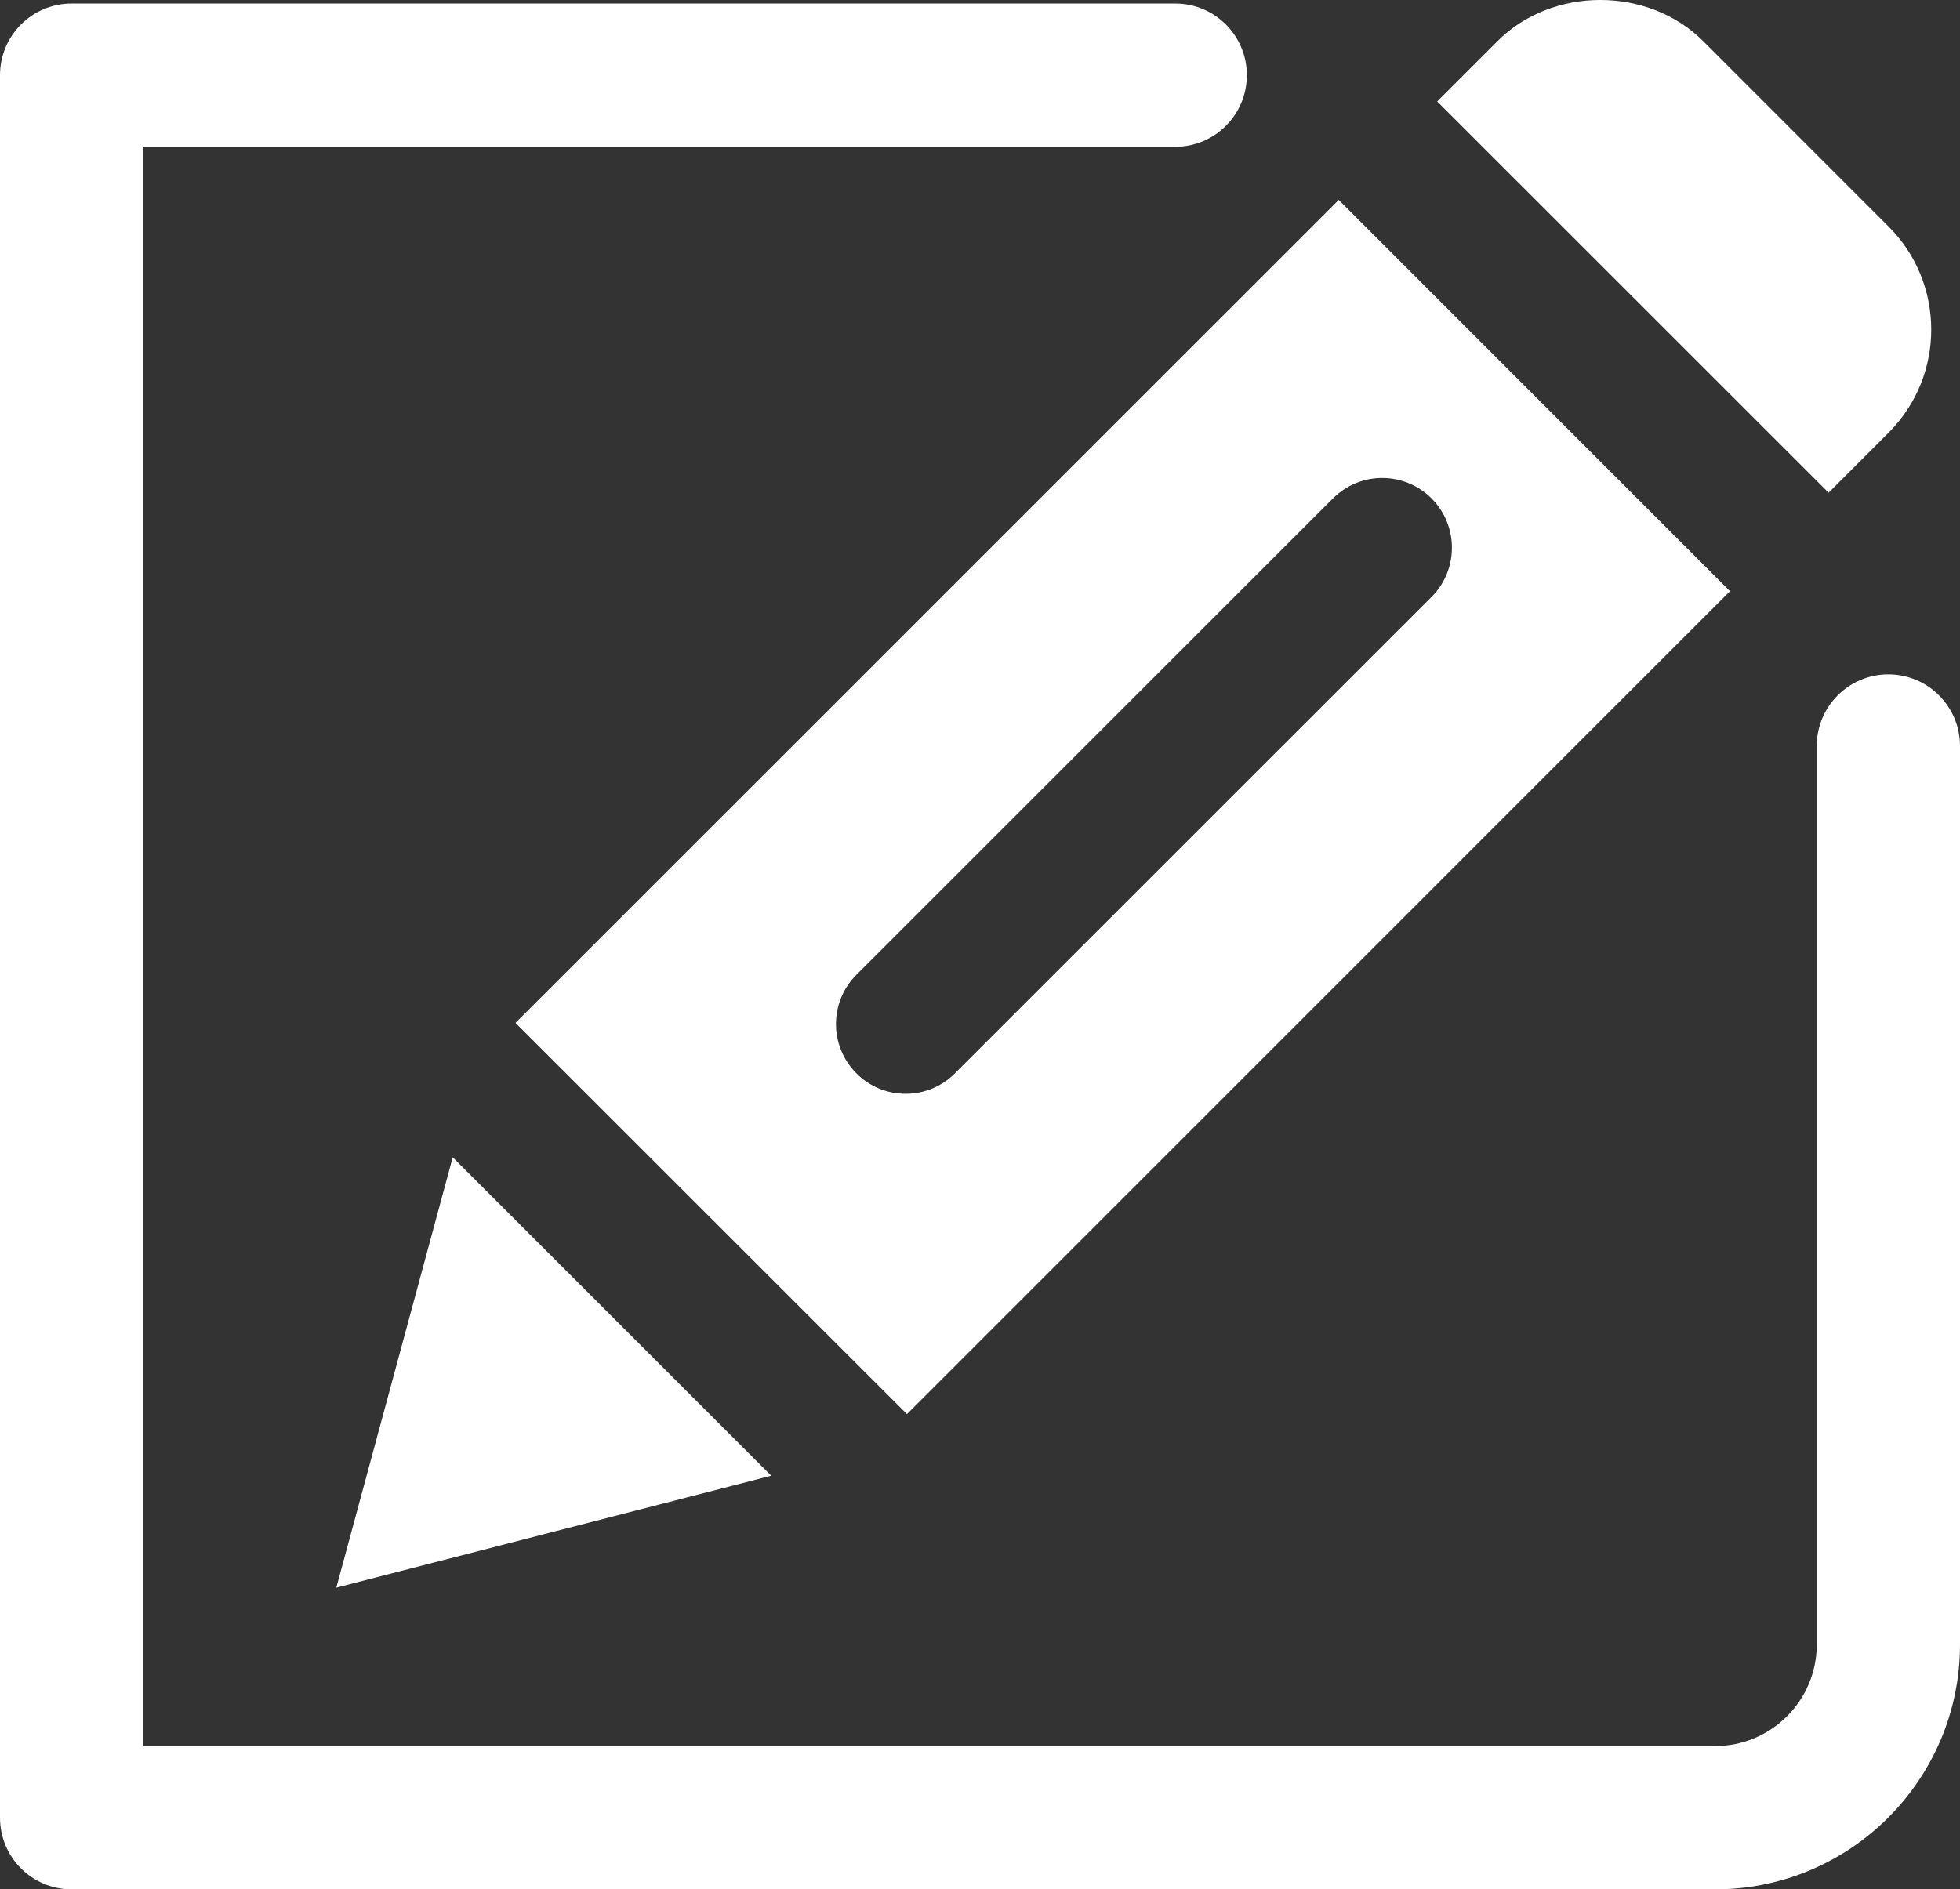<?xml version="1.0" standalone="no"?><!-- Generator: Gravit.io --><svg xmlns="http://www.w3.org/2000/svg" xmlns:xlink="http://www.w3.org/1999/xlink" style="isolation:isolate" viewBox="0 0 90.778 87.525" width="90.778" height="87.525"><rect x="0" y="0" width="90.778" height="87.525" fill="#333333" stroke="none"/><defs><clipPath id="_clipPath_NjGuHqjKDn9jm9uJX6yhplUFq0fJFIuY"><rect width="90.778" height="87.525"/></clipPath></defs><g clip-path="url(#_clipPath_NjGuHqjKDn9jm9uJX6yhplUFq0fJFIuY)"><g id="icono-edicion"><g id="Group"><path d=" M 23.875 47.386 L 42.006 65.511 L 80.125 27.389 L 62.002 9.263 L 23.875 47.386 Z  M 66.301 23.089 C 67.56 24.351 67.56 26.395 66.301 27.655 L 44.226 49.724 C 43.597 50.357 42.771 50.67 41.948 50.67 C 41.117 50.67 40.293 50.357 39.664 49.724 C 38.403 48.462 38.403 46.419 39.664 45.159 L 61.736 23.089 C 62.995 21.828 65.04 21.828 66.301 23.089 Z " fill="rgb(255,255,255)"/><path d=" M 15.577 73.549 L 35.72 68.364 L 20.968 53.612 L 15.577 73.549 Z " fill="rgb(255,255,255)"/><path d=" M 87.478 10.504 L 78.885 1.908 C 76.337 -0.638 71.893 -0.635 69.355 1.908 L 66.563 4.701 L 84.692 22.825 L 87.478 20.037 C 90.101 17.407 90.101 13.13 87.478 10.504 Z " fill="rgb(255,255,255)"/></g><path d=" M 79.442 87.525 L 3.318 87.525 C 1.485 87.525 0 86.039 0 84.206 L 0 3.483 C 0 1.65 1.484 0.165 3.318 0.165 L 54.431 0.165 C 56.266 0.165 57.748 1.65 57.748 3.483 C 57.748 5.315 56.266 6.801 54.431 6.801 L 6.636 6.801 L 6.636 80.887 L 79.442 80.887 C 82.034 80.887 84.143 78.779 84.143 76.186 L 84.143 34.559 C 84.143 32.726 85.627 31.241 87.46 31.241 C 89.292 31.241 90.778 32.726 90.778 34.559 L 90.778 76.186 C 90.779 82.438 85.693 87.525 79.442 87.525 Z " fill="rgb(255,255,255)"/></g></g></svg>